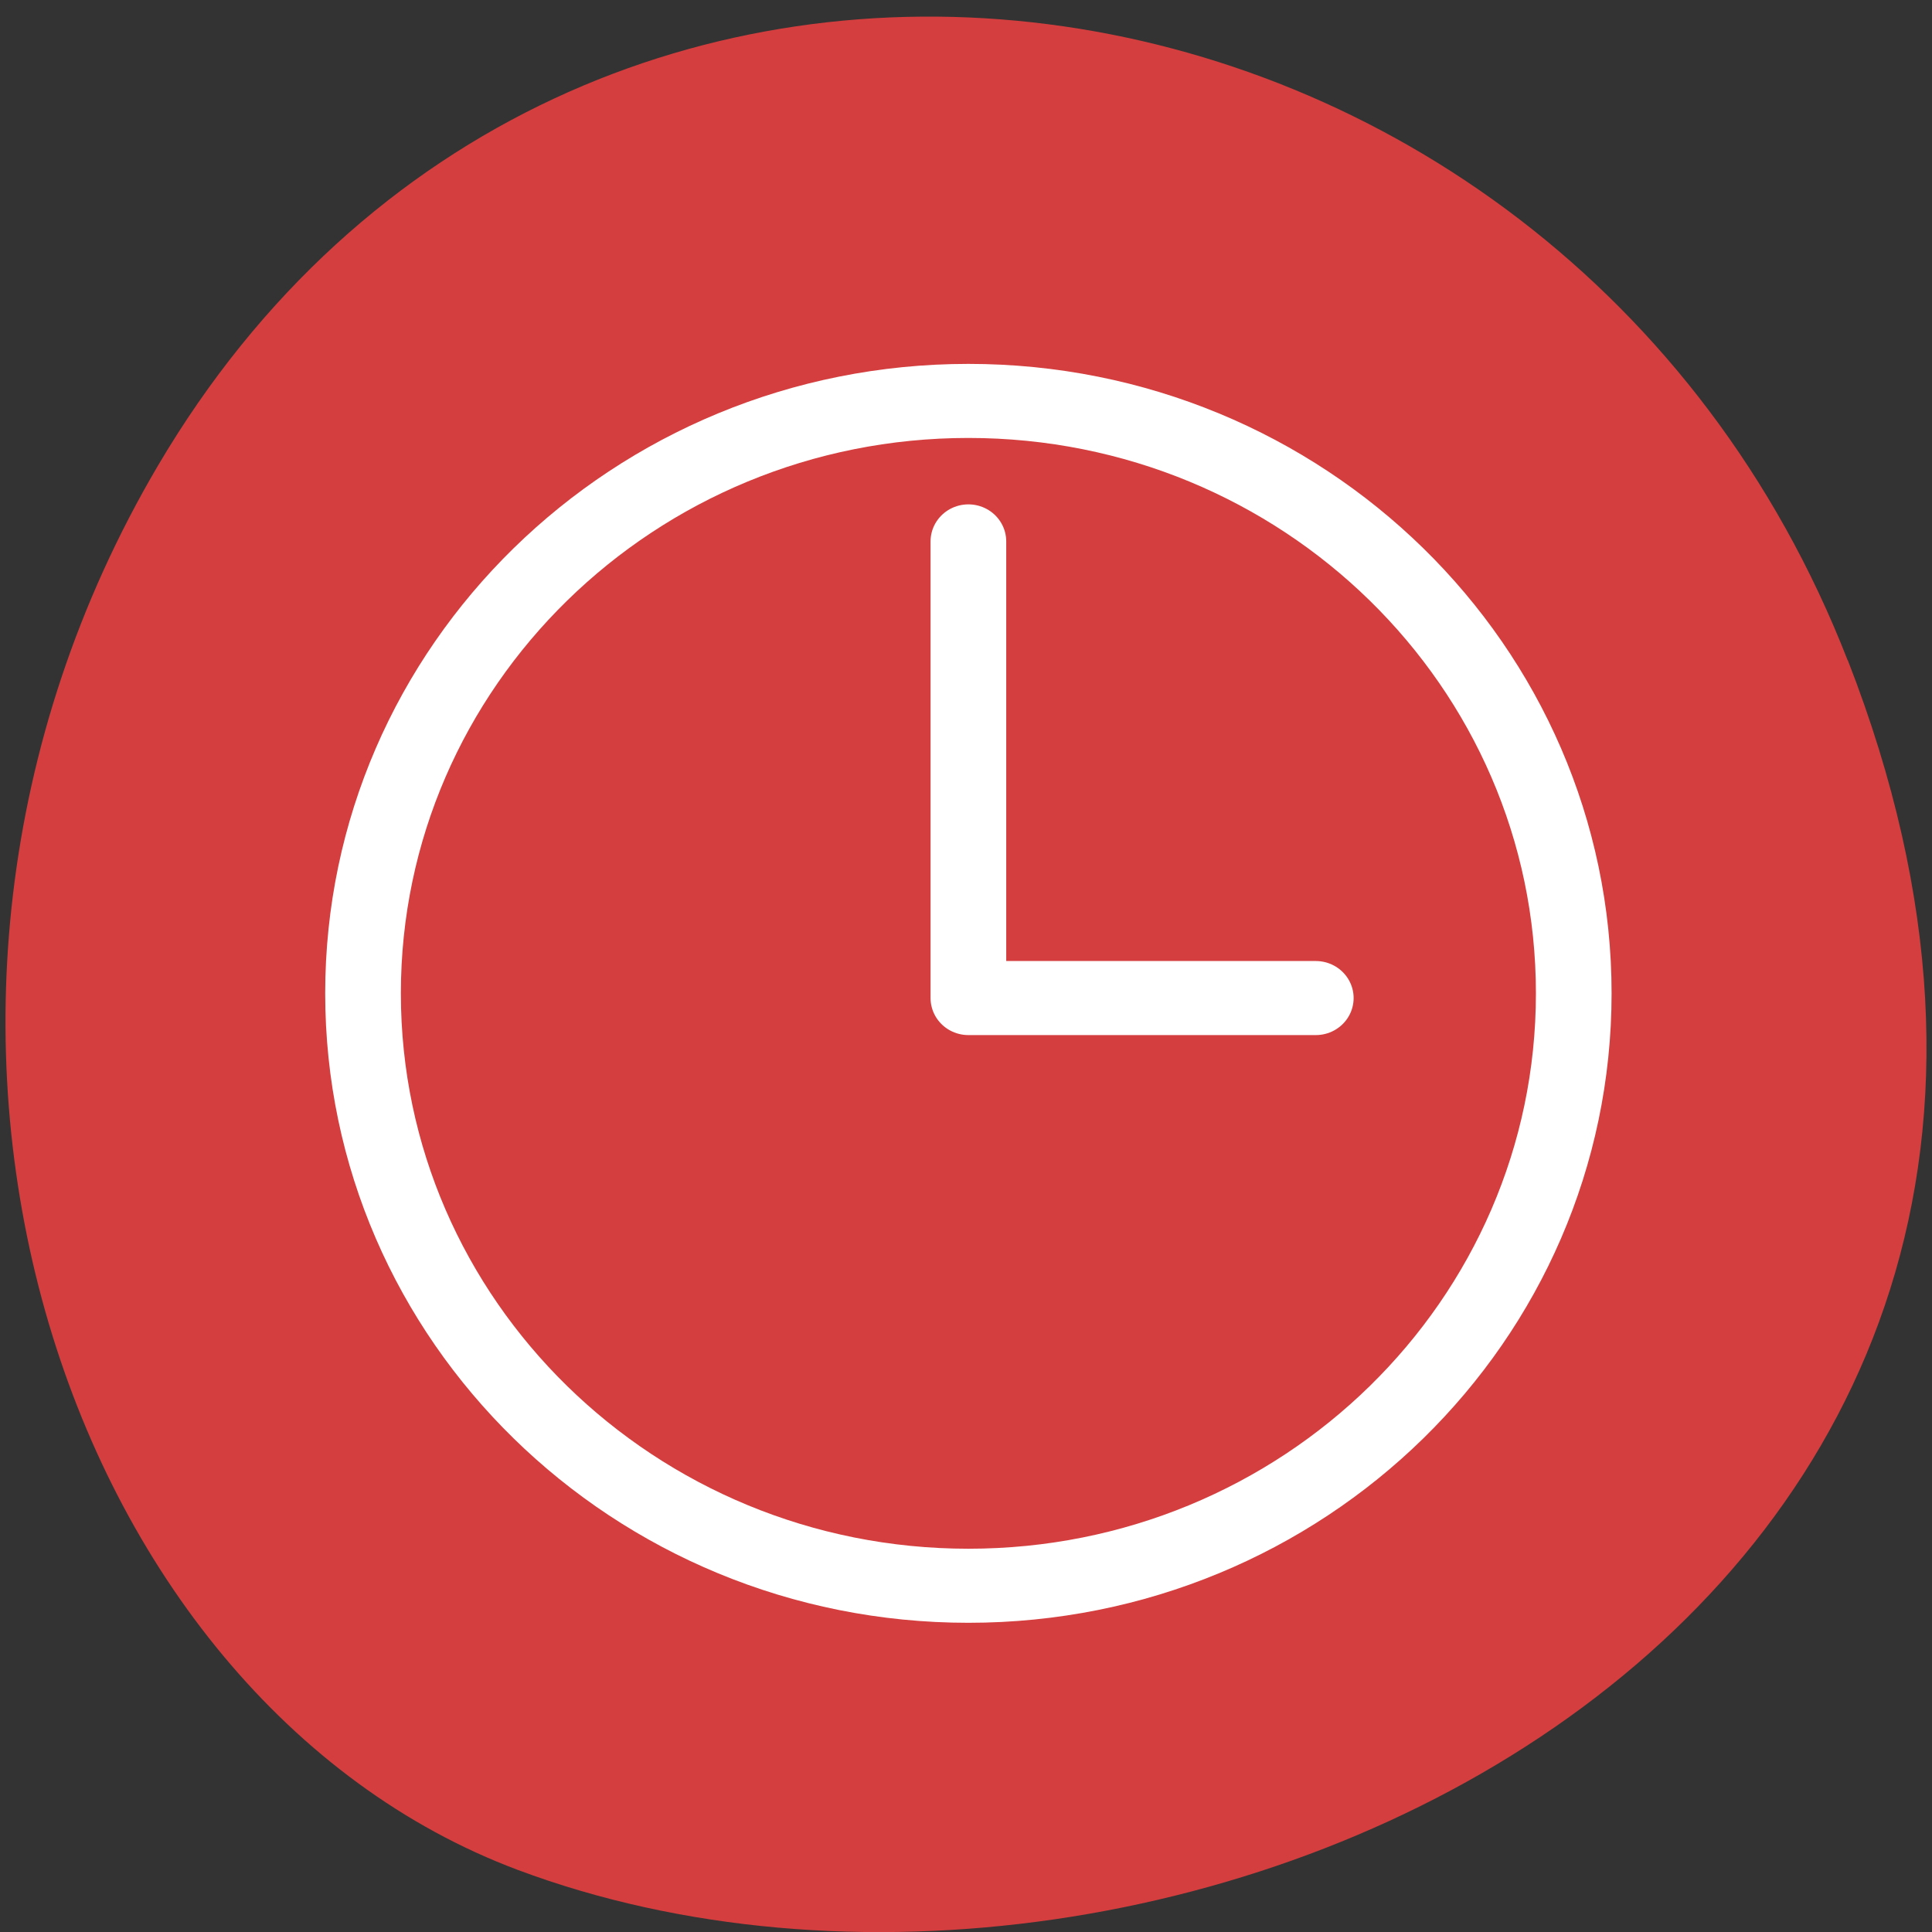 <svg xmlns="http://www.w3.org/2000/svg" viewBox="0 0 24 24"><rect x="0" y="0" width="24" height="24" fill="#333333" stroke="none"/><path d="m 22.953 8.199 c 4.66 11.945 -8.395 18.07 -16.52 15.03 c -5.672 -2.125 -8.5 -10.594 -4.473 -17.441 c 5.086 -8.637 17.402 -6.801 20.992 2.414" fill="#d53e3e"/><path d="m 84.993 44.998 c 0 22.09 -17.896 39.996 -40 39.996 c -22.08 0 -40 -17.908 -40 -39.996 c 0 -22.09 17.916 -39.996 40 -39.996 c 22.11 0 40 17.908 40 39.996 m -40 -30.512 v 30.83 h 22.955" transform="matrix(0.188 0 0 0.184 3.571 4.06)" fill="none" stroke="#fff" stroke-linejoin="round" stroke-linecap="round" stroke-width="5"/></svg>